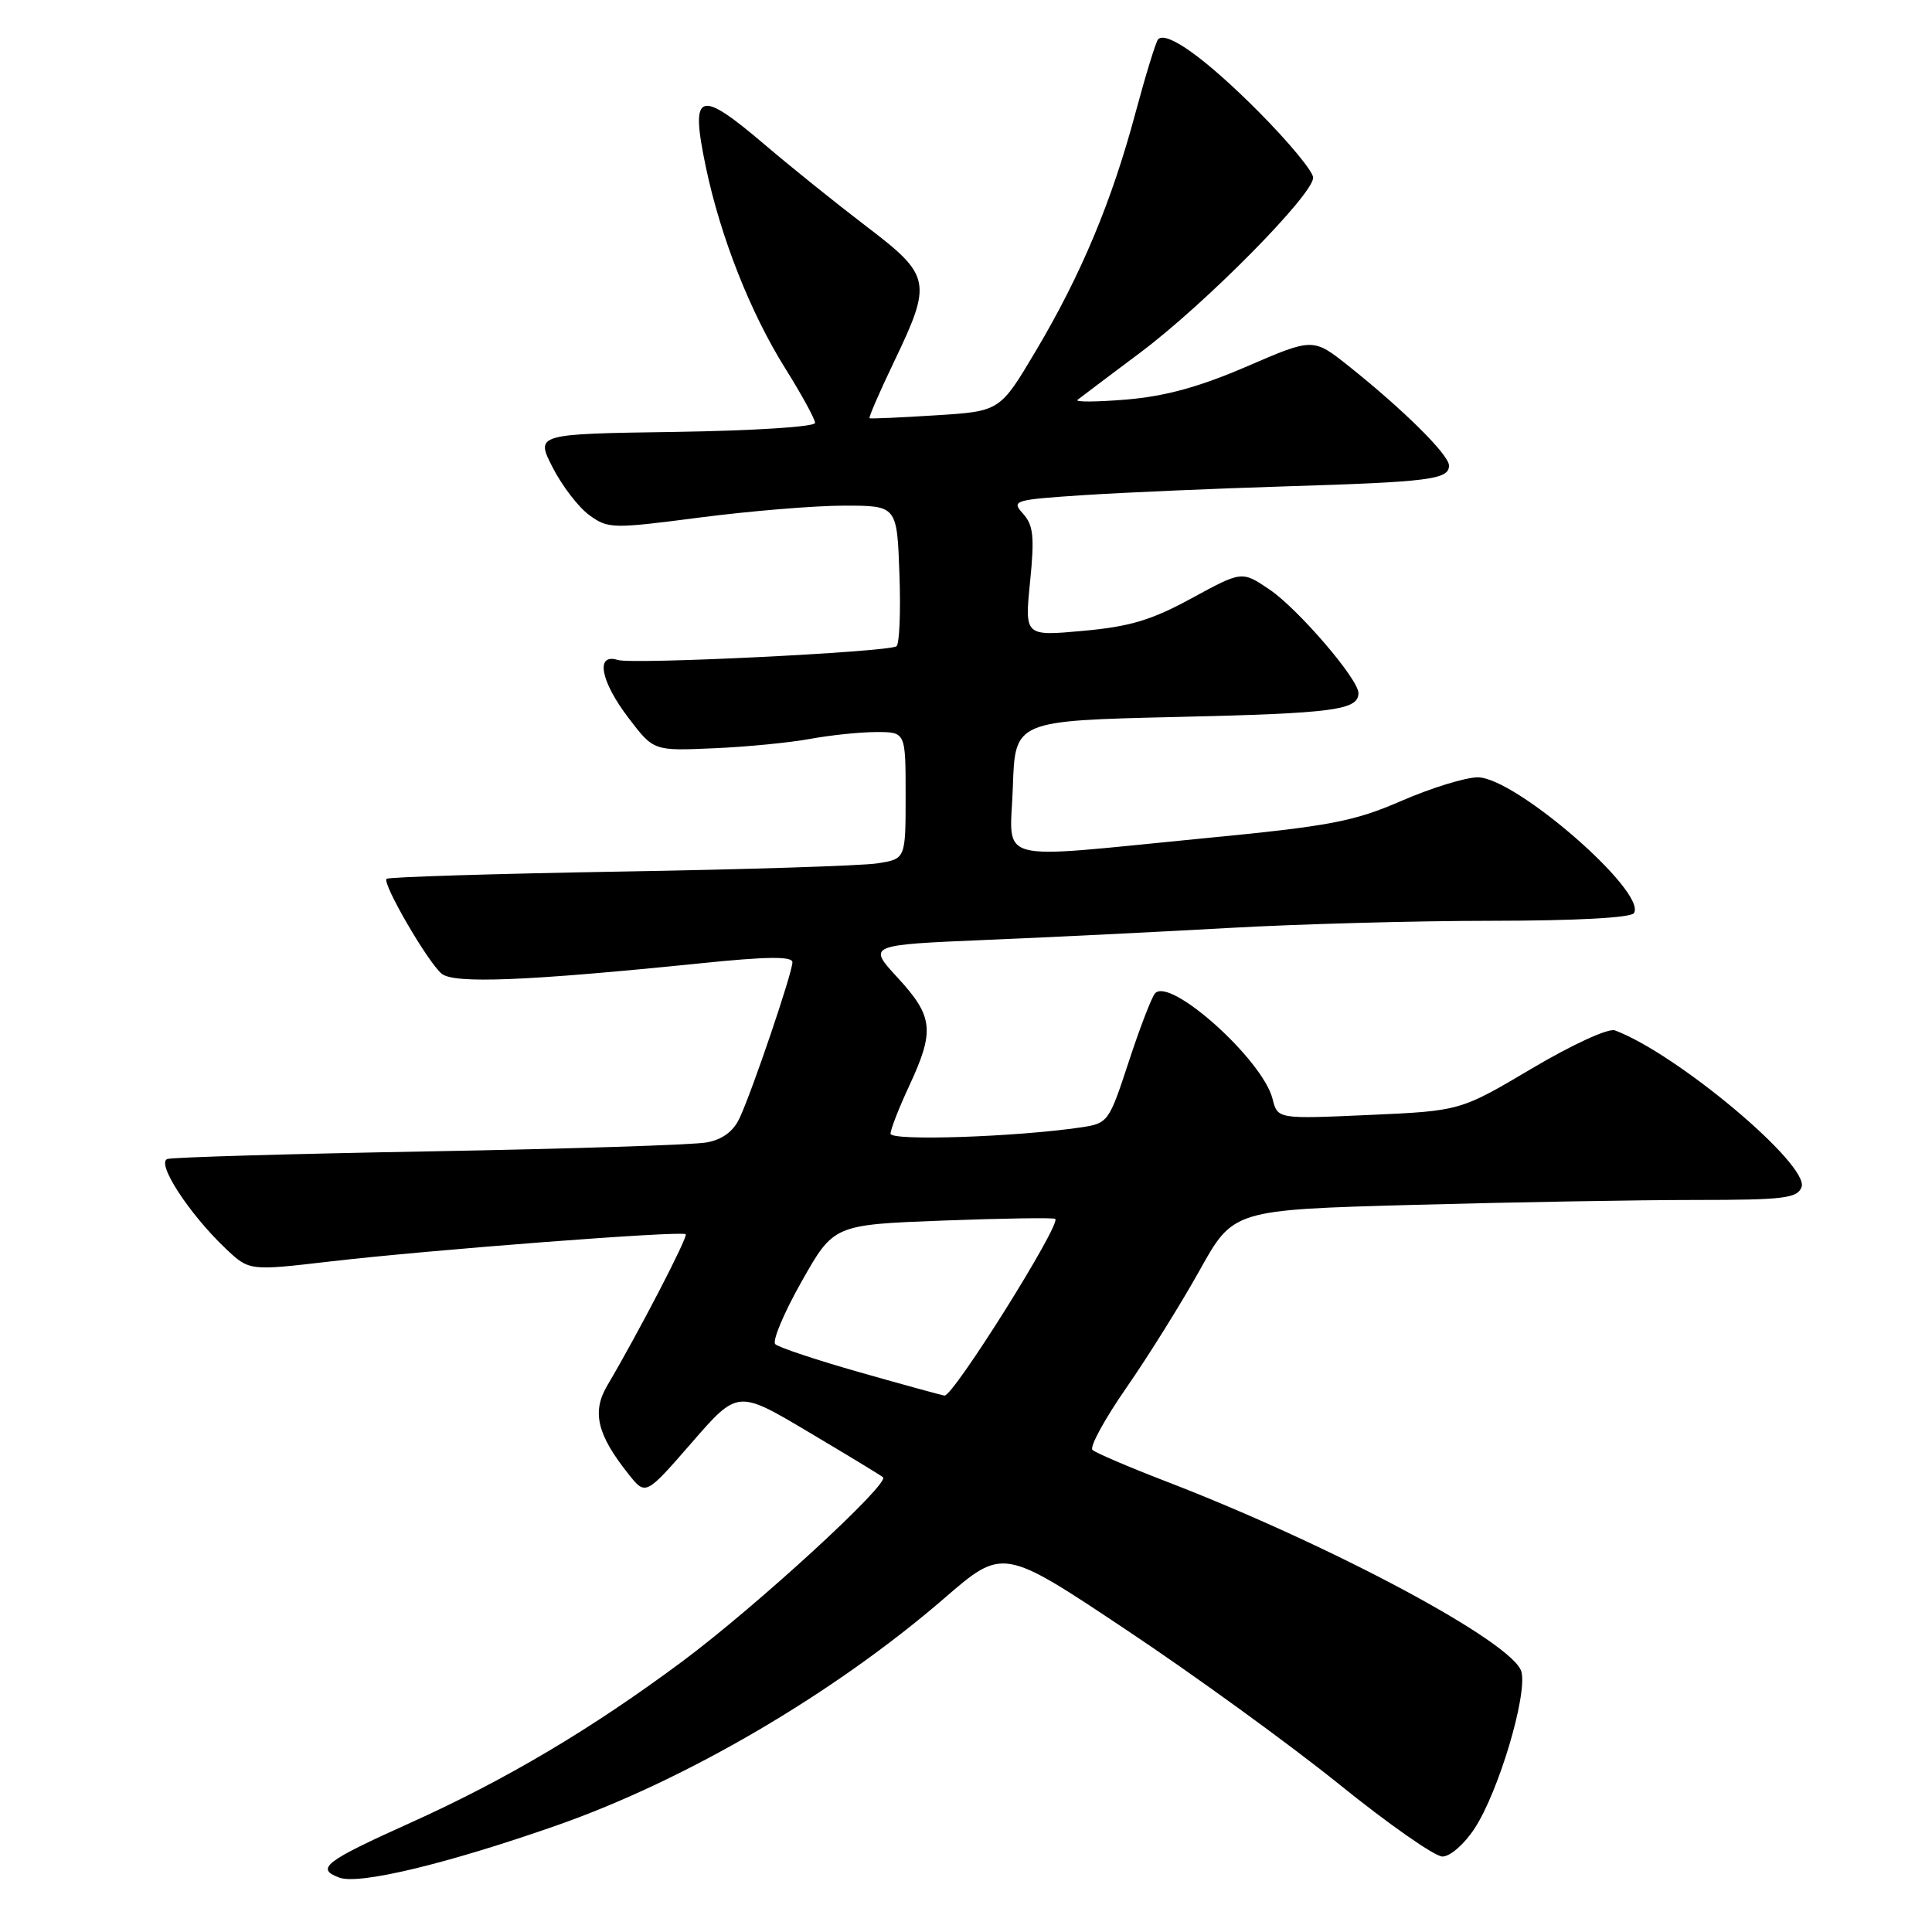 <?xml version="1.0" encoding="UTF-8" standalone="no"?>
<!DOCTYPE svg PUBLIC "-//W3C//DTD SVG 1.1//EN" "http://www.w3.org/Graphics/SVG/1.1/DTD/svg11.dtd" >
<svg xmlns="http://www.w3.org/2000/svg" xmlns:xlink="http://www.w3.org/1999/xlink" version="1.1" viewBox="0 0 256 256">
 <g >
 <path fill="currentColor"
d=" M 73.73 241.89 C 90.91 235.88 110.52 224.39 125.10 211.80 C 132.89 205.06 132.89 205.06 149.19 215.93 C 158.16 221.90 170.85 231.11 177.40 236.39 C 183.94 241.68 190.12 246.00 191.13 246.00 C 192.16 246.00 194.05 244.34 195.41 242.25 C 198.58 237.38 202.38 224.66 201.60 221.53 C 200.63 217.69 176.57 204.79 154.50 196.29 C 149.55 194.38 145.17 192.51 144.76 192.12 C 144.35 191.73 146.38 188.02 149.26 183.87 C 152.14 179.72 156.51 172.72 158.96 168.32 C 163.42 160.31 163.42 160.31 187.37 159.65 C 200.55 159.29 217.34 159.00 224.69 159.00 C 236.32 159.00 238.15 158.78 238.71 157.31 C 239.83 154.40 222.22 139.61 213.98 136.53 C 213.12 136.21 208.33 138.41 202.98 141.58 C 193.50 147.20 193.50 147.20 181.39 147.74 C 169.29 148.28 169.29 148.28 168.62 145.61 C 167.32 140.43 155.07 129.42 153.05 131.62 C 152.61 132.11 151.04 136.18 149.57 140.67 C 146.93 148.71 146.83 148.85 143.19 149.39 C 134.53 150.66 118.00 151.21 118.00 150.22 C 118.00 149.66 119.12 146.79 120.49 143.85 C 123.87 136.58 123.67 134.69 118.97 129.58 C 114.94 125.21 114.94 125.21 130.72 124.54 C 139.40 124.18 153.93 123.46 163.00 122.95 C 172.07 122.44 187.69 122.01 197.69 122.01 C 208.84 122.00 216.12 121.61 216.51 120.99 C 218.24 118.18 200.78 103.00 195.81 103.00 C 194.21 103.00 189.65 104.40 185.70 106.12 C 179.35 108.87 176.26 109.46 159.50 111.08 C 131.08 113.84 133.87 114.59 134.21 104.25 C 134.50 95.50 134.50 95.50 156.00 95.00 C 176.75 94.52 180.00 94.09 180.00 91.83 C 180.00 89.99 172.03 80.71 168.24 78.13 C 164.57 75.64 164.57 75.64 157.92 79.26 C 152.59 82.17 149.72 83.03 143.52 83.59 C 135.77 84.30 135.77 84.30 136.49 77.10 C 137.09 71.11 136.93 69.59 135.56 68.07 C 133.98 66.32 134.30 66.22 143.70 65.60 C 149.09 65.25 161.15 64.73 170.50 64.44 C 189.43 63.86 192.00 63.53 192.00 61.69 C 192.00 60.27 186.00 54.32 178.75 48.54 C 174.00 44.76 174.00 44.76 165.25 48.54 C 158.99 51.25 154.45 52.50 149.28 52.94 C 145.30 53.27 142.38 53.29 142.78 52.98 C 143.17 52.67 146.93 49.84 151.13 46.69 C 159.72 40.25 174.00 25.80 174.00 23.54 C 174.00 22.73 170.74 18.79 166.75 14.78 C 159.80 7.80 154.61 4.06 153.46 5.20 C 153.17 5.50 151.82 9.88 150.46 14.94 C 147.33 26.66 143.25 36.41 137.25 46.50 C 132.50 54.50 132.50 54.50 124.00 55.03 C 119.33 55.33 115.38 55.50 115.22 55.42 C 115.07 55.34 116.53 51.97 118.47 47.92 C 123.54 37.35 123.37 36.52 114.79 29.99 C 110.83 26.97 104.82 22.14 101.43 19.25 C 92.54 11.67 91.42 12.07 93.53 22.14 C 95.47 31.40 99.43 41.44 104.05 48.81 C 106.22 52.28 108.00 55.53 108.00 56.04 C 108.00 56.55 99.89 57.07 89.48 57.23 C 70.96 57.50 70.96 57.50 73.23 61.94 C 74.48 64.38 76.66 67.23 78.09 68.26 C 80.57 70.07 81.15 70.08 92.76 68.57 C 99.40 67.71 107.99 67.00 111.85 67.00 C 118.86 67.00 118.86 67.00 119.18 76.10 C 119.36 81.10 119.18 85.40 118.78 85.64 C 117.52 86.41 83.80 88.07 81.86 87.45 C 78.86 86.50 79.56 90.27 83.31 95.17 C 86.61 99.50 86.61 99.50 94.56 99.15 C 98.92 98.97 104.70 98.40 107.39 97.90 C 110.07 97.41 114.01 97.00 116.14 97.00 C 120.00 97.00 120.00 97.00 120.00 105.41 C 120.00 113.82 120.00 113.82 116.25 114.40 C 114.19 114.72 98.81 115.21 82.08 115.49 C 65.35 115.78 51.46 116.21 51.22 116.45 C 50.62 117.05 56.68 127.49 58.52 129.02 C 60.16 130.38 69.75 129.99 92.75 127.65 C 101.68 126.73 105.00 126.70 105.00 127.51 C 105.00 128.88 99.70 144.51 98.00 148.15 C 97.18 149.92 95.72 151.00 93.63 151.38 C 91.91 151.70 75.43 152.23 57.00 152.56 C 38.57 152.89 22.91 153.34 22.19 153.57 C 20.64 154.06 25.05 160.84 29.91 165.45 C 33.03 168.40 33.03 168.40 43.76 167.15 C 56.76 165.63 90.36 163.05 90.86 163.54 C 91.20 163.86 84.63 176.54 80.46 183.60 C 78.40 187.10 79.12 190.11 83.30 195.35 C 85.55 198.18 85.55 198.18 91.65 191.17 C 97.74 184.16 97.74 184.16 107.12 189.74 C 112.28 192.80 116.72 195.50 117.00 195.74 C 117.96 196.56 100.24 212.83 90.42 220.14 C 78.33 229.13 67.07 235.81 54.34 241.55 C 42.99 246.66 41.77 247.61 44.98 248.80 C 47.59 249.76 59.19 246.98 73.73 241.89 Z  M 114.00 181.86 C 108.22 180.22 103.15 178.53 102.73 178.11 C 102.30 177.70 103.87 173.96 106.21 169.82 C 110.47 162.28 110.47 162.28 124.98 161.73 C 132.97 161.43 139.65 161.33 139.83 161.51 C 140.60 162.26 126.30 185.06 125.15 184.92 C 124.79 184.88 119.78 183.50 114.00 181.86 Z "/>
</g>
</svg>